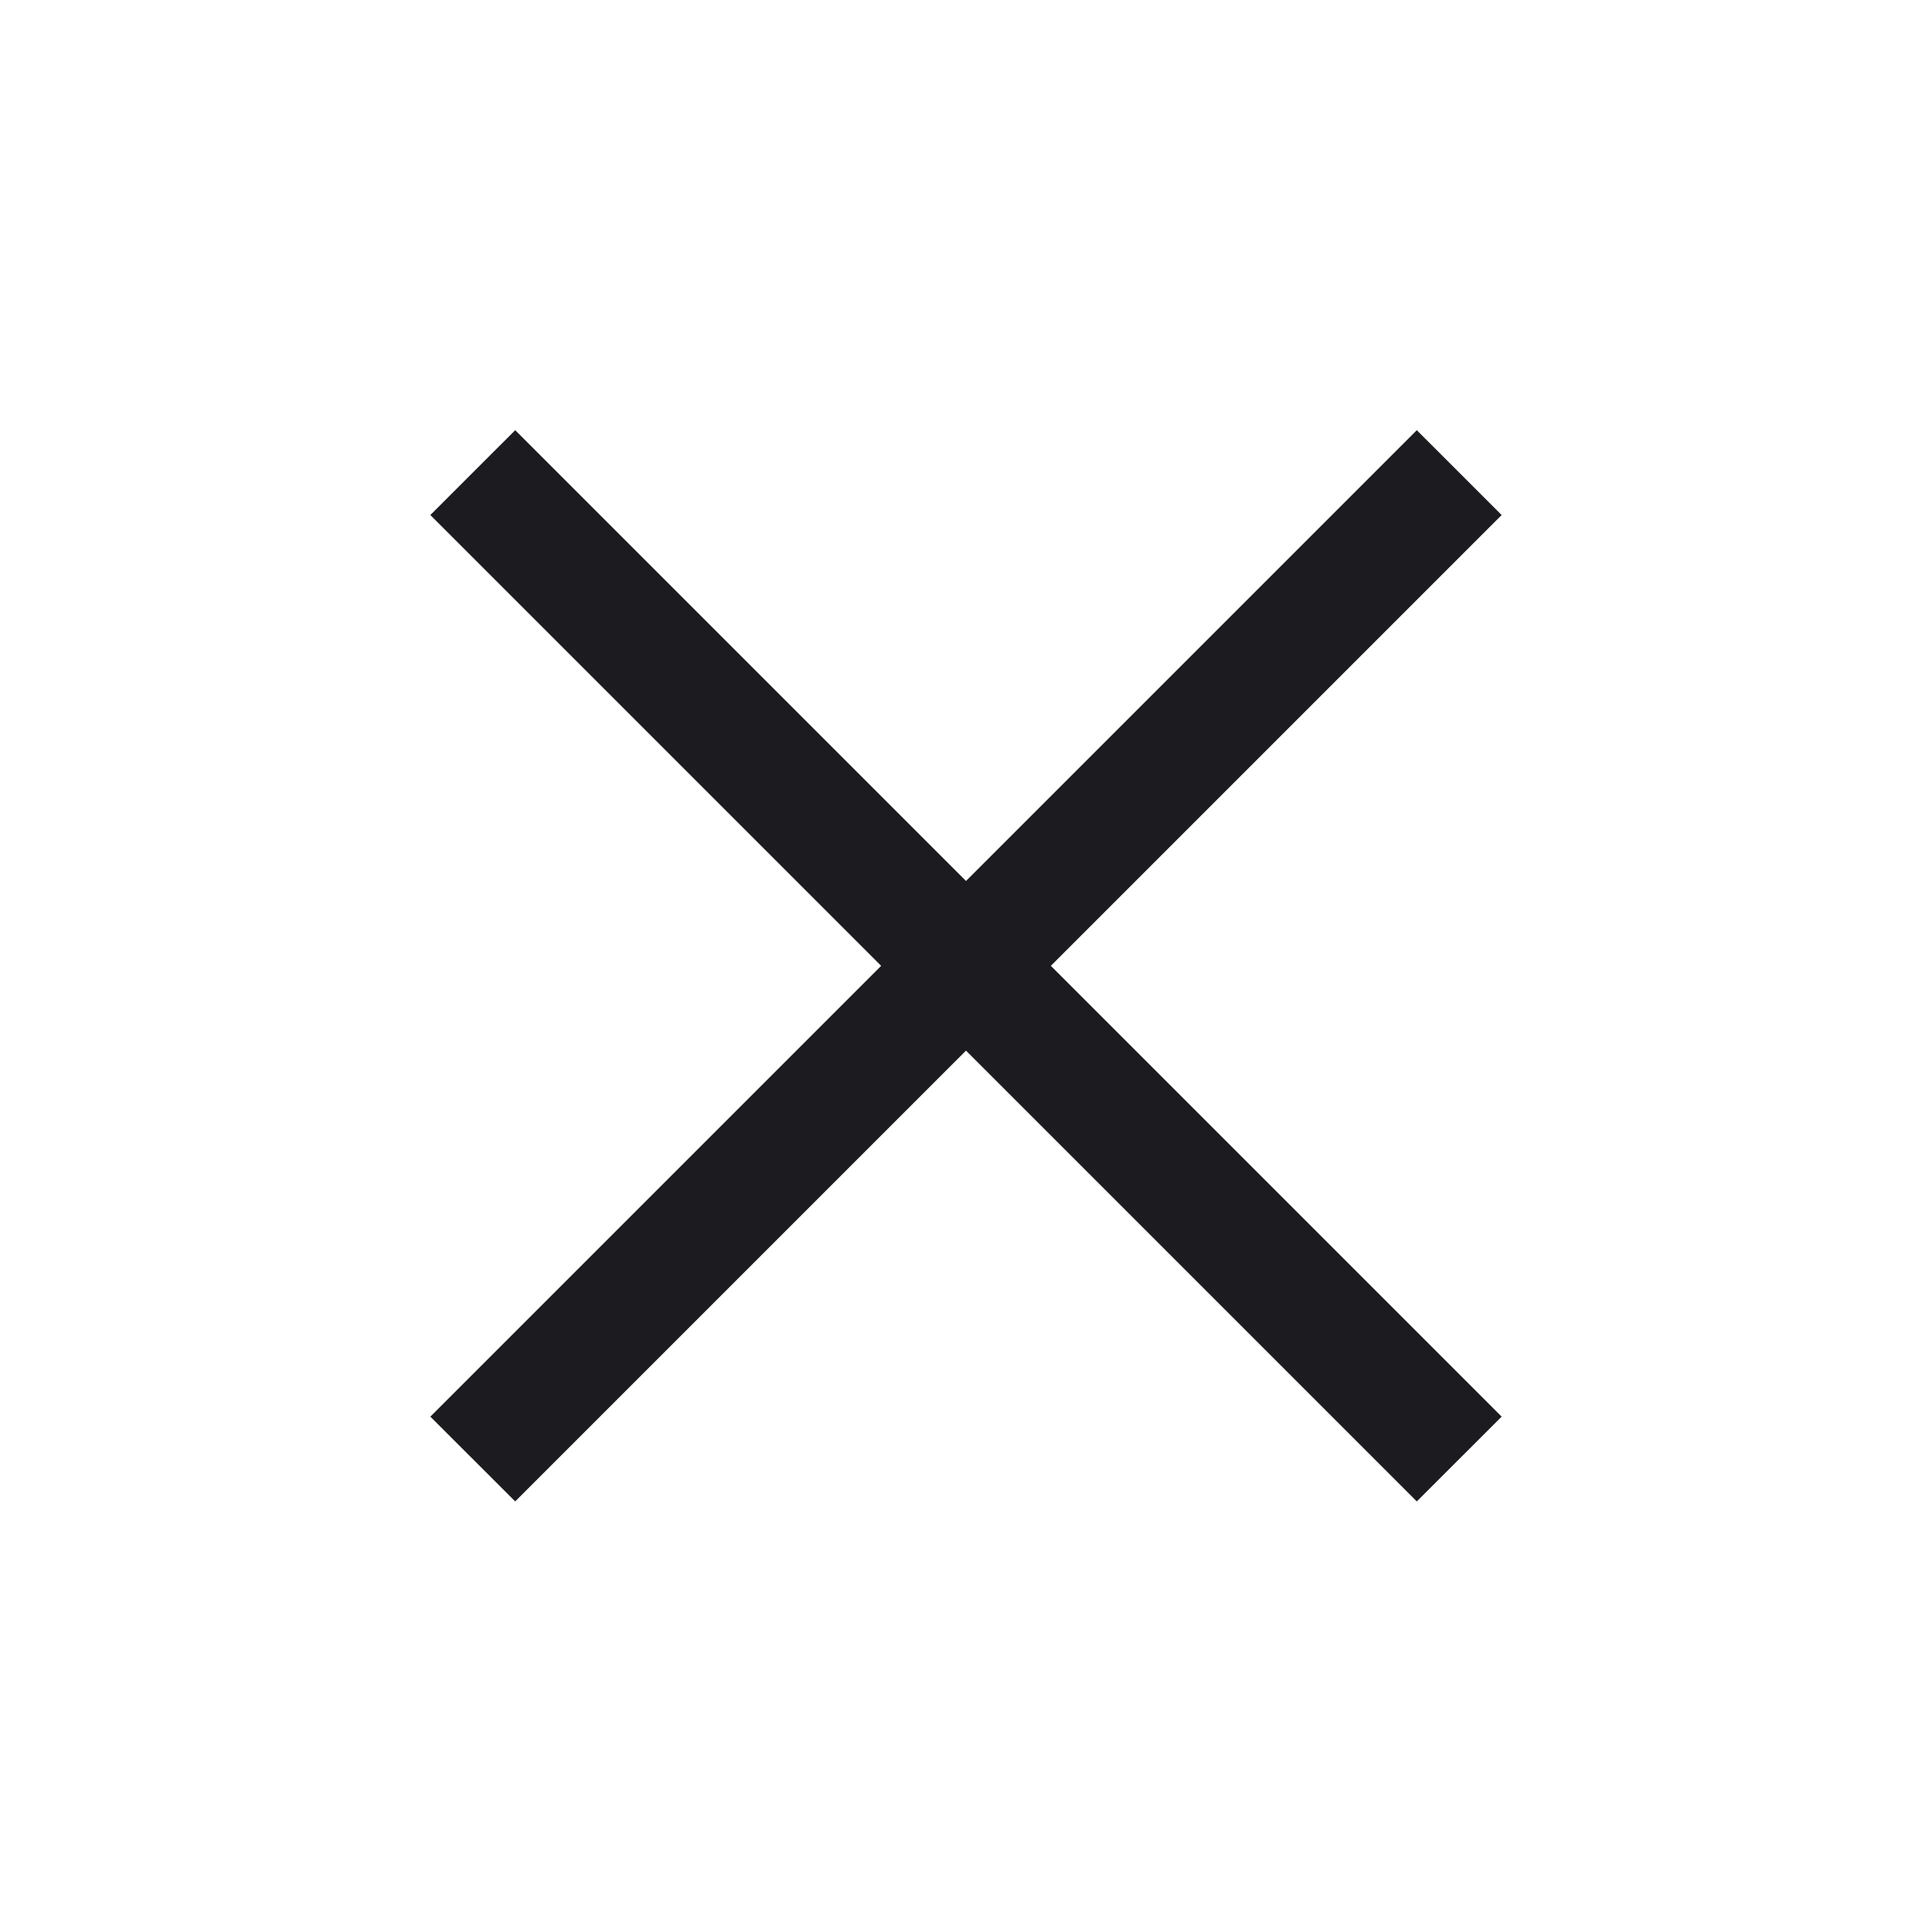 <svg width="24" height="24" viewBox="0 0 24 24" fill="none" xmlns="http://www.w3.org/2000/svg">
<g id="icn_m_close">
<path id="Union" d="M6.4 18.651L5.346 17.598L10.946 11.998L5.346 6.398L6.4 5.344L12 10.944L17.6 5.344L18.654 6.398L13.054 11.998L18.654 17.598L17.6 18.651L12 13.051L6.4 18.651Z" fill="#1C1B1F"/>
</g>
</svg>
